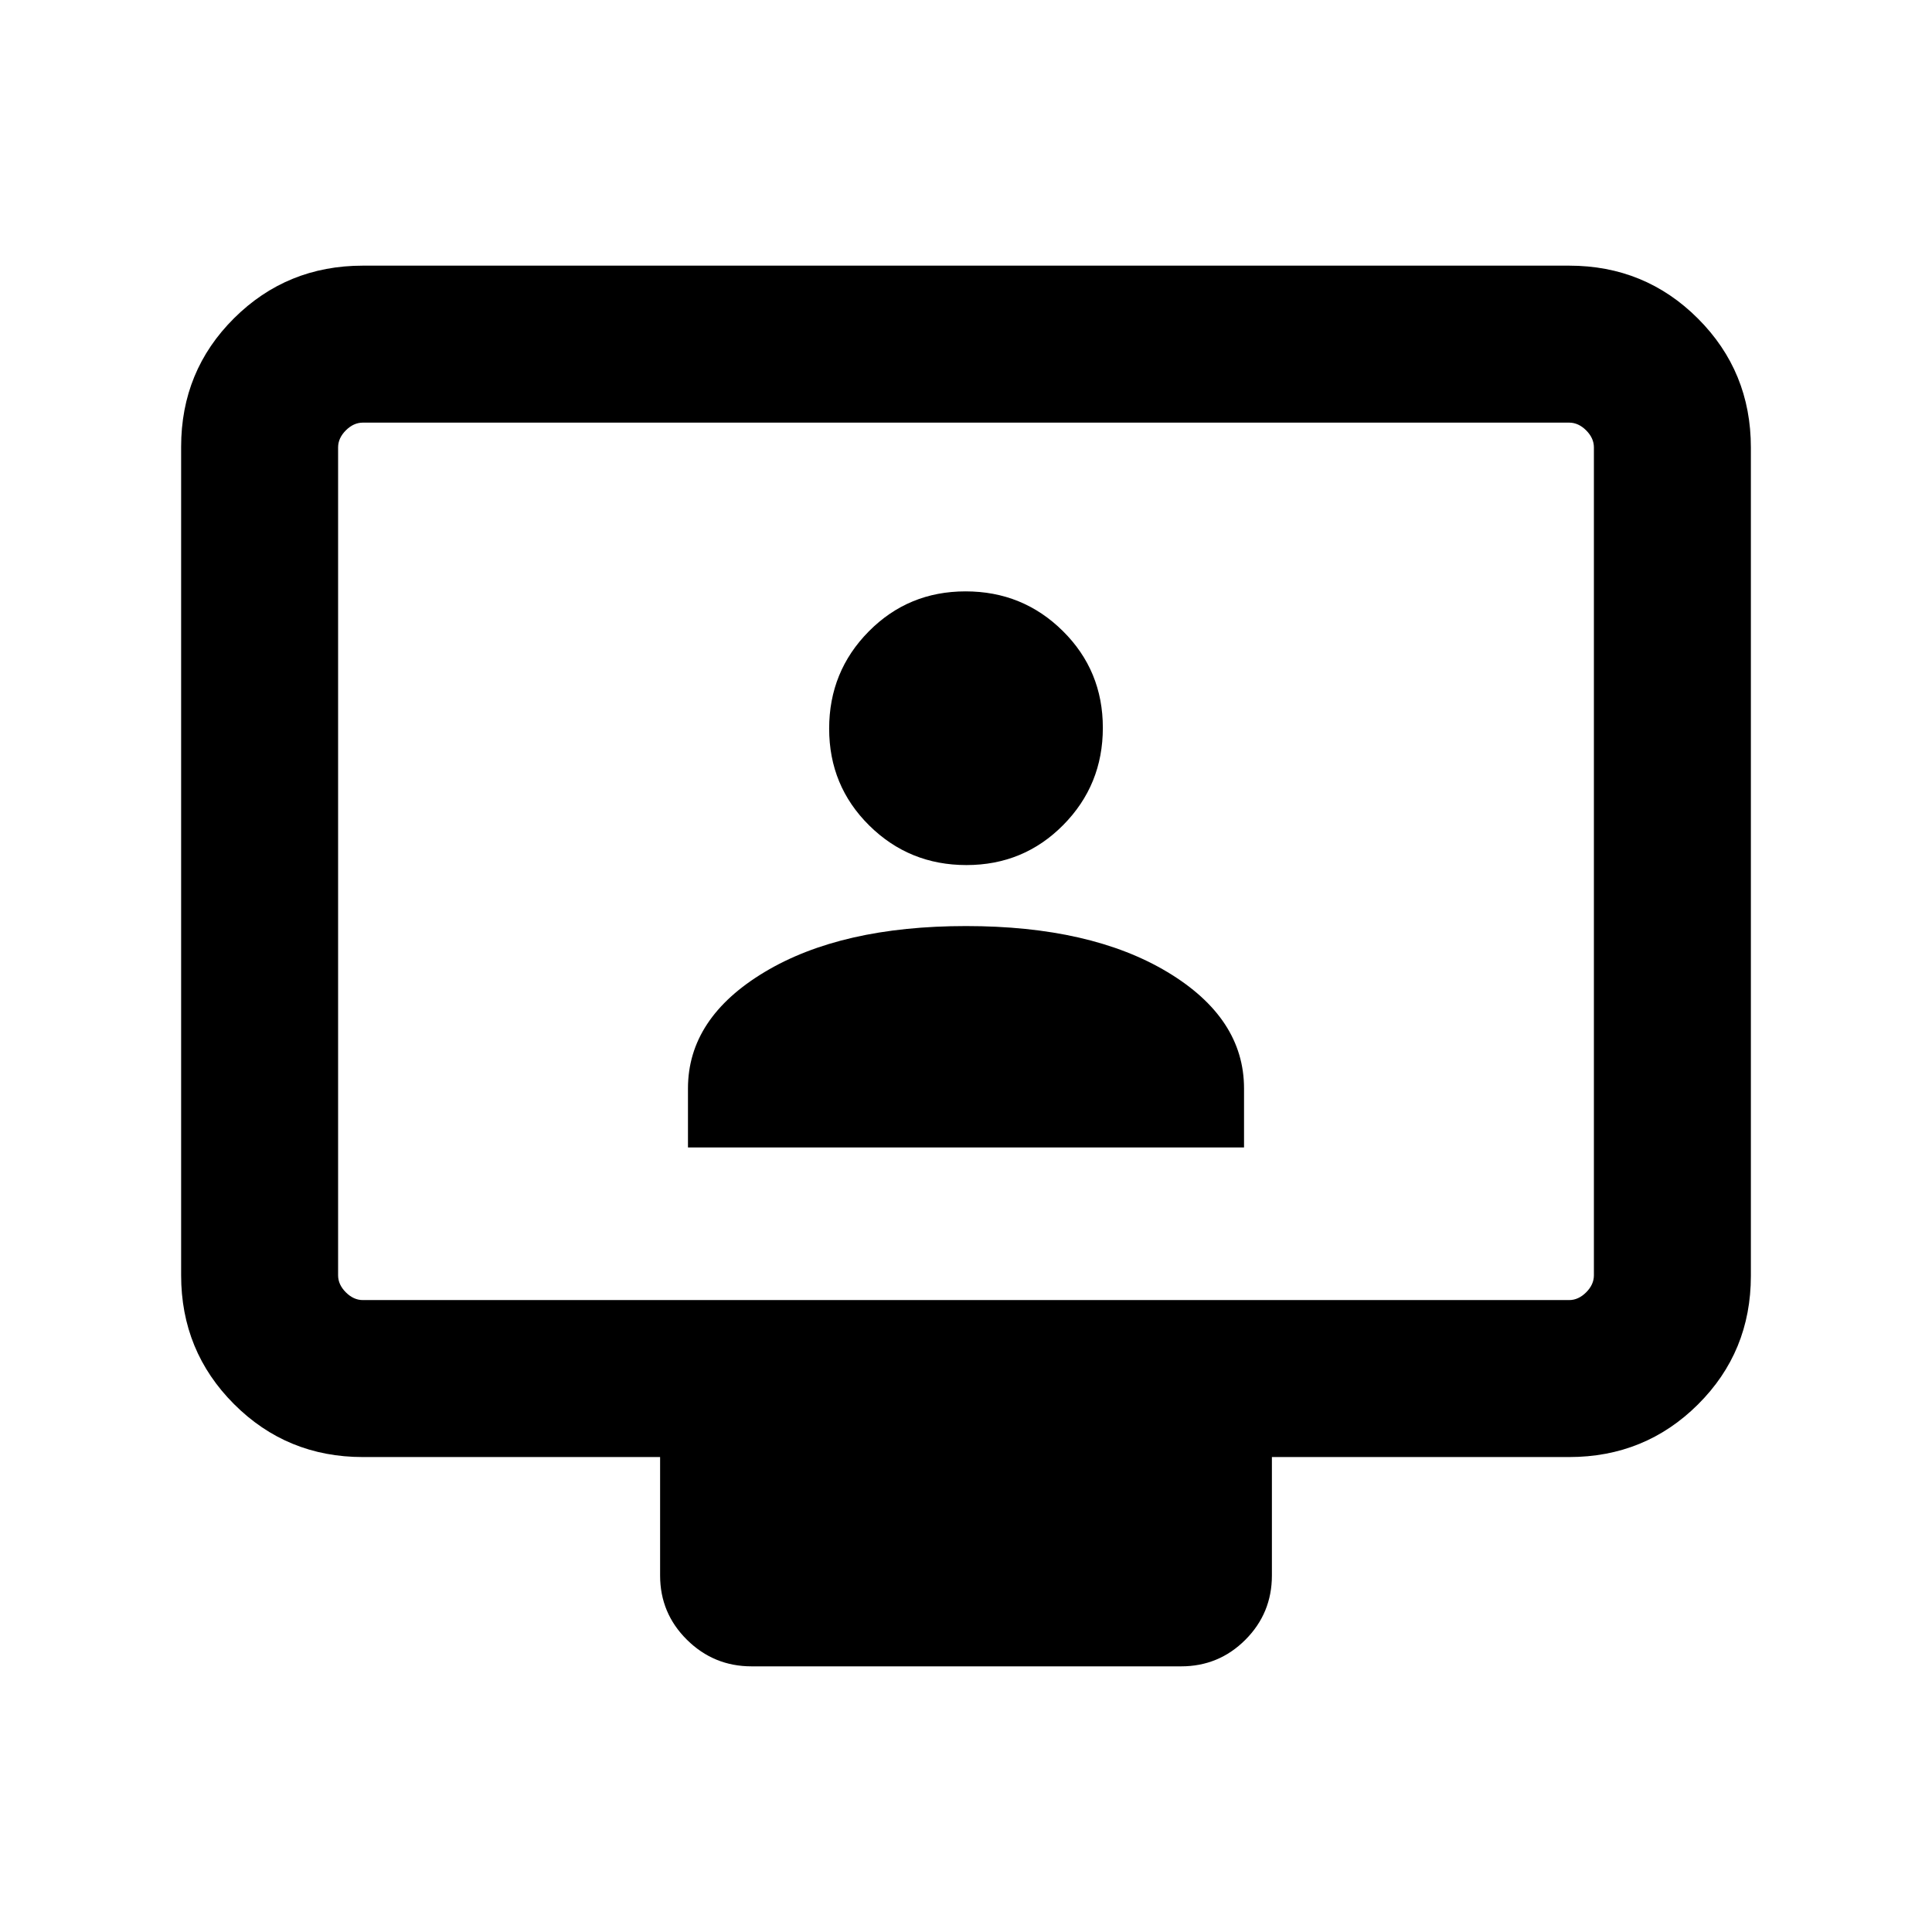 <svg xmlns="http://www.w3.org/2000/svg" height="20" viewBox="0 -960 960 960" width="20"><path d="M180.309-236.001q-37.733 0-64.02-26.3-26.288-26.299-26.288-64.048v-411.626q0-37.749 26.288-63.886 26.287-26.138 64.02-26.138h599.382q37.733 0 64.02 26.3 26.288 26.299 26.288 64.048v411.626q0 37.749-26.288 63.886-26.287 26.138-64.02 26.138H631.999v58.846q0 18.761-13.185 31.957-13.184 13.197-31.929 13.197H373.438q-18.744 0-32.09-13.197-13.347-13.196-13.347-31.957v-58.846H180.309Zm0-77.999h599.382q4.616 0 8.463-3.846 3.846-3.847 3.846-8.463v-411.382q0-4.616-3.846-8.463-3.847-3.846-8.463-3.846H180.309q-4.616 0-8.463 3.846-3.846 3.847-3.846 8.463v411.382q0 4.616 3.846 8.463 3.847 3.846 8.463 3.846ZM168-314V-750-314Zm173.847-75.847h276.306v-29.307q0-35-38.077-57.846Q542-499.846 480-499.846q-62 0-100.076 22.846-38.077 22.846-38.077 57.846v29.307Zm138.365-140.307q28.417 0 48.102-19.898 19.685-19.898 19.685-48.314t-19.897-48.101q-19.898-19.686-48.314-19.686-28.417 0-48.102 19.898-19.685 19.898-19.685 48.314t19.897 48.101q19.898 19.686 48.314 19.686Z"/></svg>
